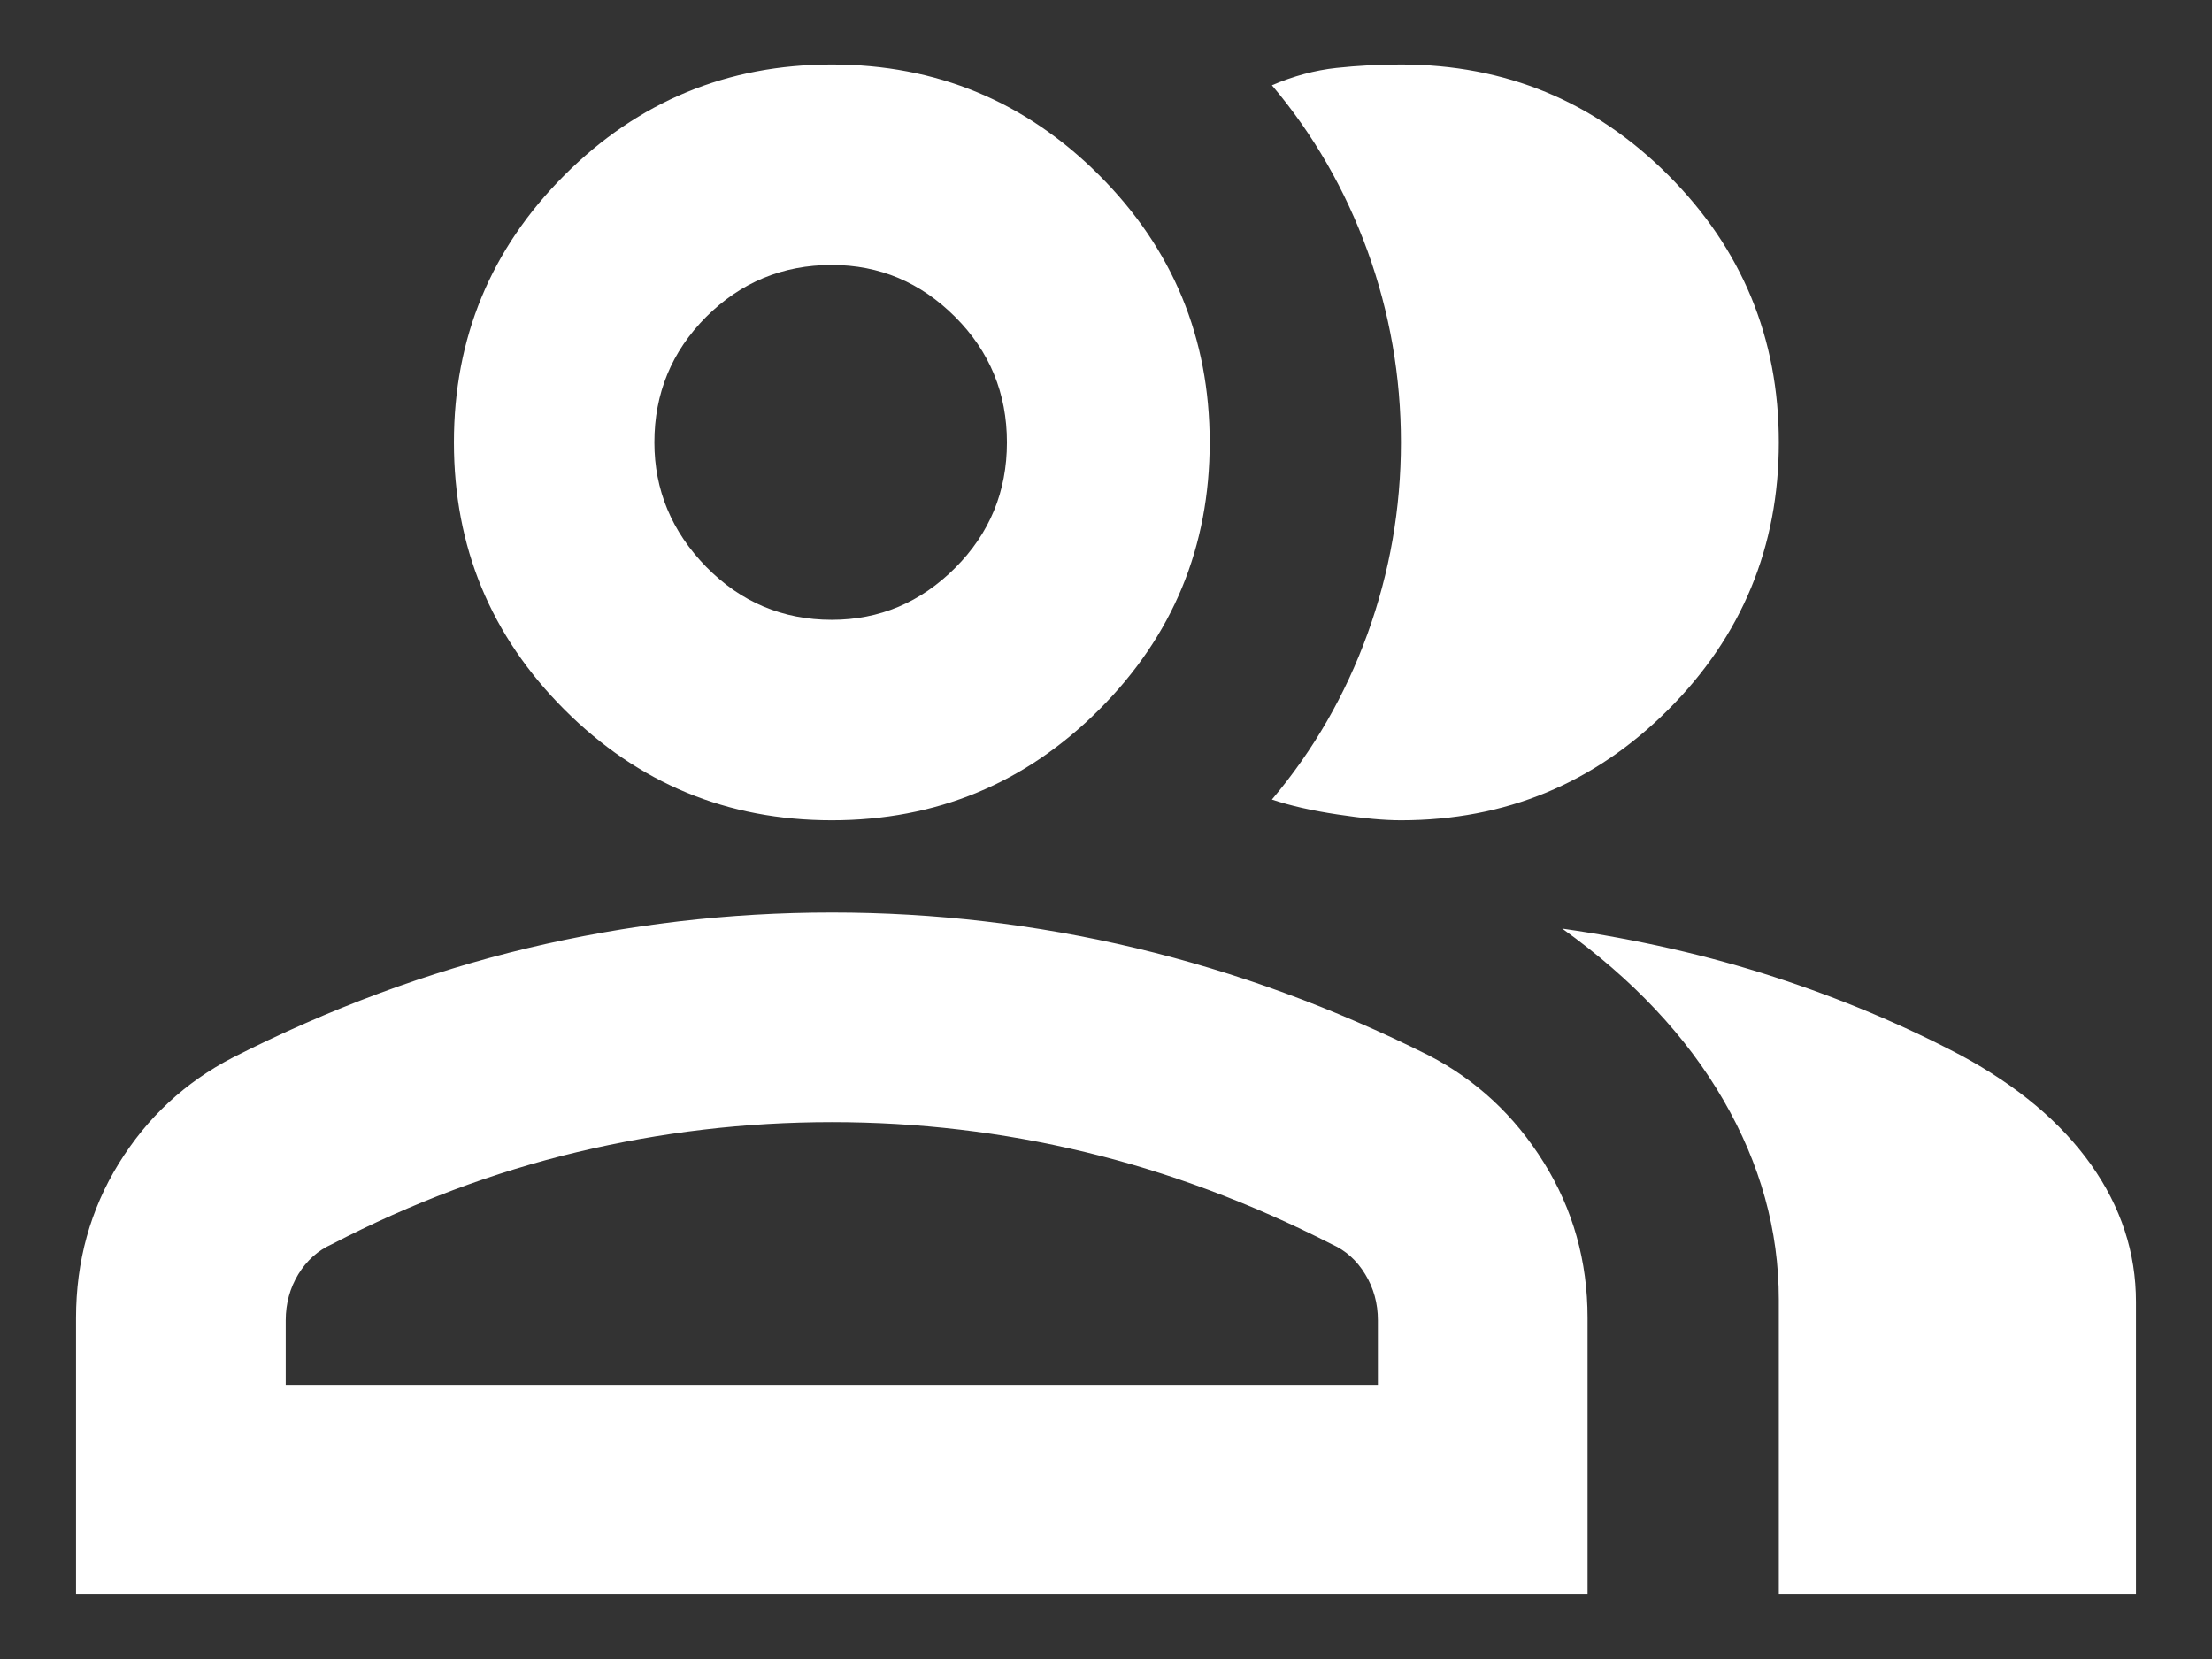 <svg width="24" height="18" viewBox="0 0 24 18" fill="none" xmlns="http://www.w3.org/2000/svg">
<rect x="0" y="0" width="24" height="18" fill="#333333" stroke="none"/>
<path d="M0.825 17.3V14.3C0.825 13.683 0.98 13.125 1.288 12.625C1.596 12.125 2.009 11.742 2.525 11.475C3.575 10.942 4.642 10.546 5.725 10.287C6.809 10.029 7.909 9.9 9.025 9.9C10.142 9.9 11.242 10.029 12.325 10.287C13.409 10.546 14.467 10.933 15.5 11.45C16.017 11.717 16.433 12.104 16.75 12.613C17.067 13.121 17.225 13.683 17.225 14.3V17.3H0.825ZM19.3 17.3V14.1C19.3 13.35 19.1 12.629 18.7 11.938C18.3 11.246 17.717 10.625 16.95 10.075C17.767 10.192 18.534 10.367 19.25 10.6C19.967 10.833 20.642 11.117 21.275 11.45C21.892 11.783 22.363 12.179 22.688 12.637C23.013 13.096 23.175 13.592 23.175 14.125V17.3H19.3ZM9.025 8.9C7.892 8.9 6.925 8.5 6.125 7.7C5.325 6.9 4.925 5.933 4.925 4.8C4.925 3.667 5.325 2.7 6.125 1.9C6.925 1.1 7.892 0.7 9.025 0.7C10.159 0.7 11.125 1.1 11.925 1.9C12.725 2.7 13.125 3.667 13.125 4.8C13.125 5.933 12.725 6.9 11.925 7.7C11.125 8.5 10.159 8.9 9.025 8.9ZM15.2 8.9C15.017 8.9 14.788 8.879 14.513 8.837C14.238 8.796 14 8.742 13.8 8.675C14.25 8.142 14.596 7.542 14.838 6.875C15.079 6.208 15.2 5.517 15.2 4.8C15.2 4.083 15.079 3.392 14.838 2.725C14.596 2.058 14.25 1.458 13.8 0.925C14.034 0.825 14.267 0.762 14.5 0.737C14.733 0.712 14.967 0.7 15.2 0.7C16.334 0.7 17.3 1.1 18.1 1.9C18.9 2.7 19.3 3.667 19.3 4.8C19.3 5.933 18.9 6.9 18.1 7.7C17.3 8.5 16.334 8.9 15.2 8.9ZM3.1 15.025H14.95V14.325C14.95 14.142 14.904 13.975 14.812 13.825C14.721 13.675 14.6 13.567 14.45 13.5C13.567 13.05 12.675 12.717 11.775 12.5C10.875 12.283 9.959 12.175 9.025 12.175C8.092 12.175 7.171 12.283 6.263 12.5C5.355 12.717 4.467 13.05 3.6 13.5C3.45 13.567 3.329 13.675 3.237 13.825C3.146 13.975 3.1 14.142 3.1 14.325V15.025ZM9.025 6.725C9.542 6.725 9.988 6.537 10.363 6.162C10.738 5.787 10.925 5.333 10.925 4.8C10.925 4.267 10.738 3.813 10.363 3.438C9.988 3.063 9.542 2.875 9.025 2.875C8.492 2.875 8.038 3.063 7.662 3.438C7.288 3.813 7.1 4.267 7.1 4.8C7.1 5.317 7.288 5.767 7.662 6.15C8.038 6.533 8.492 6.725 9.025 6.725Z" fill="white"/>
</svg>
